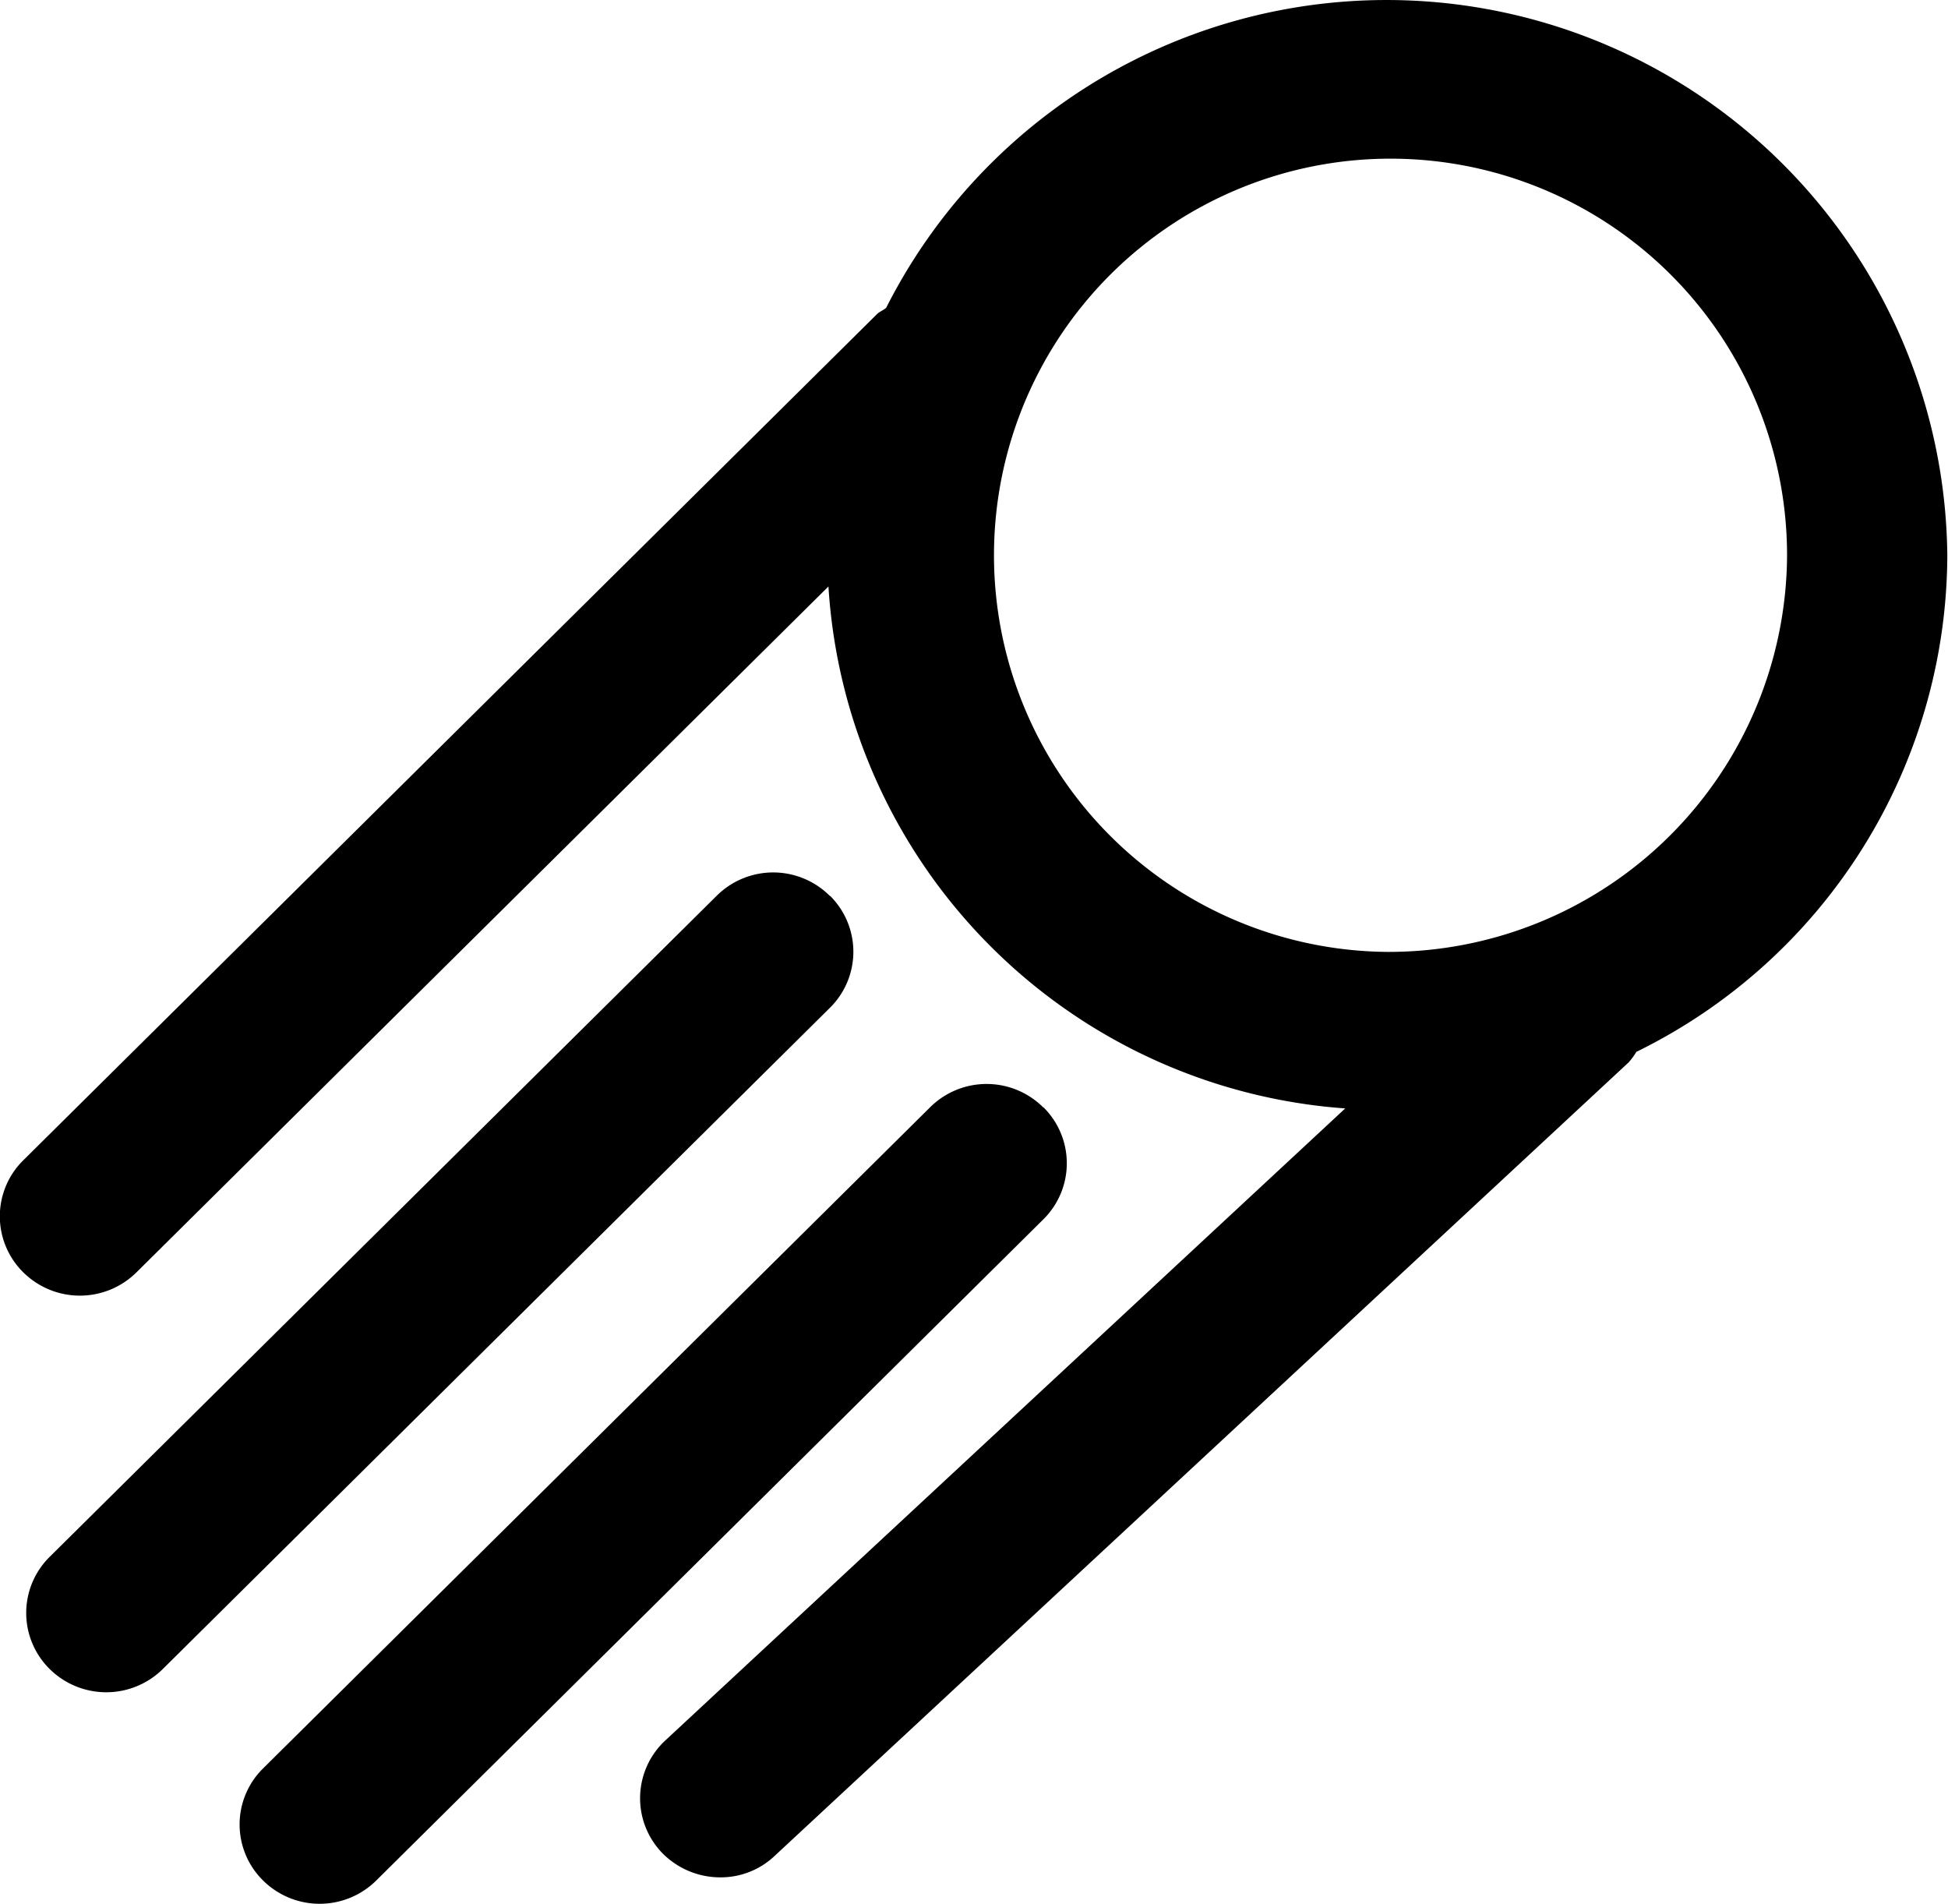 <svg xmlns="http://www.w3.org/2000/svg" width="36.844" height="36" viewBox="0 0 36.844 36">
  <defs>
    <style>
      .cls-1 {
        fill-rule: evenodd;
      }
    </style>
  </defs>
  <path id="Cometa" class="cls-1" d="M912.925,3566.5a10.606,10.606,0,0,0-20.07-4.68c-0.056.05-.123,0.07-0.174,0.12l-16.146,16a1.487,1.487,0,0,0,0,2.12,1.521,1.521,0,0,0,2.14,0l13.088-12.97a10.549,10.549,0,0,0,9.774,9.87l-12.858,11.95a1.49,1.49,0,0,0-.069,2.12,1.535,1.535,0,0,0,1.105.47,1.481,1.481,0,0,0,1.035-.41l16.147-15a1.32,1.32,0,0,0,.147-0.2A10.491,10.491,0,0,0,912.925,3566.5Zm-10.6,7.5a7.5,7.5,0,1,1,7.569-7.5A7.536,7.536,0,0,1,902.329,3574Zm-6.5,2.94a1.516,1.516,0,0,0-2.141,0l-12.614,12.5a1.487,1.487,0,0,0,0,2.12,1.521,1.521,0,0,0,2.14,0l12.615-12.5A1.489,1.489,0,0,0,895.831,3576.94Zm-4.037-4a1.515,1.515,0,0,0-2.14,0l-12.615,12.5a1.489,1.489,0,0,0,0,2.12,1.522,1.522,0,0,0,2.141,0l12.614-12.5A1.489,1.489,0,0,0,891.794,3572.94Z" transform="translate(-876.094 -3556)"/>
</svg>
